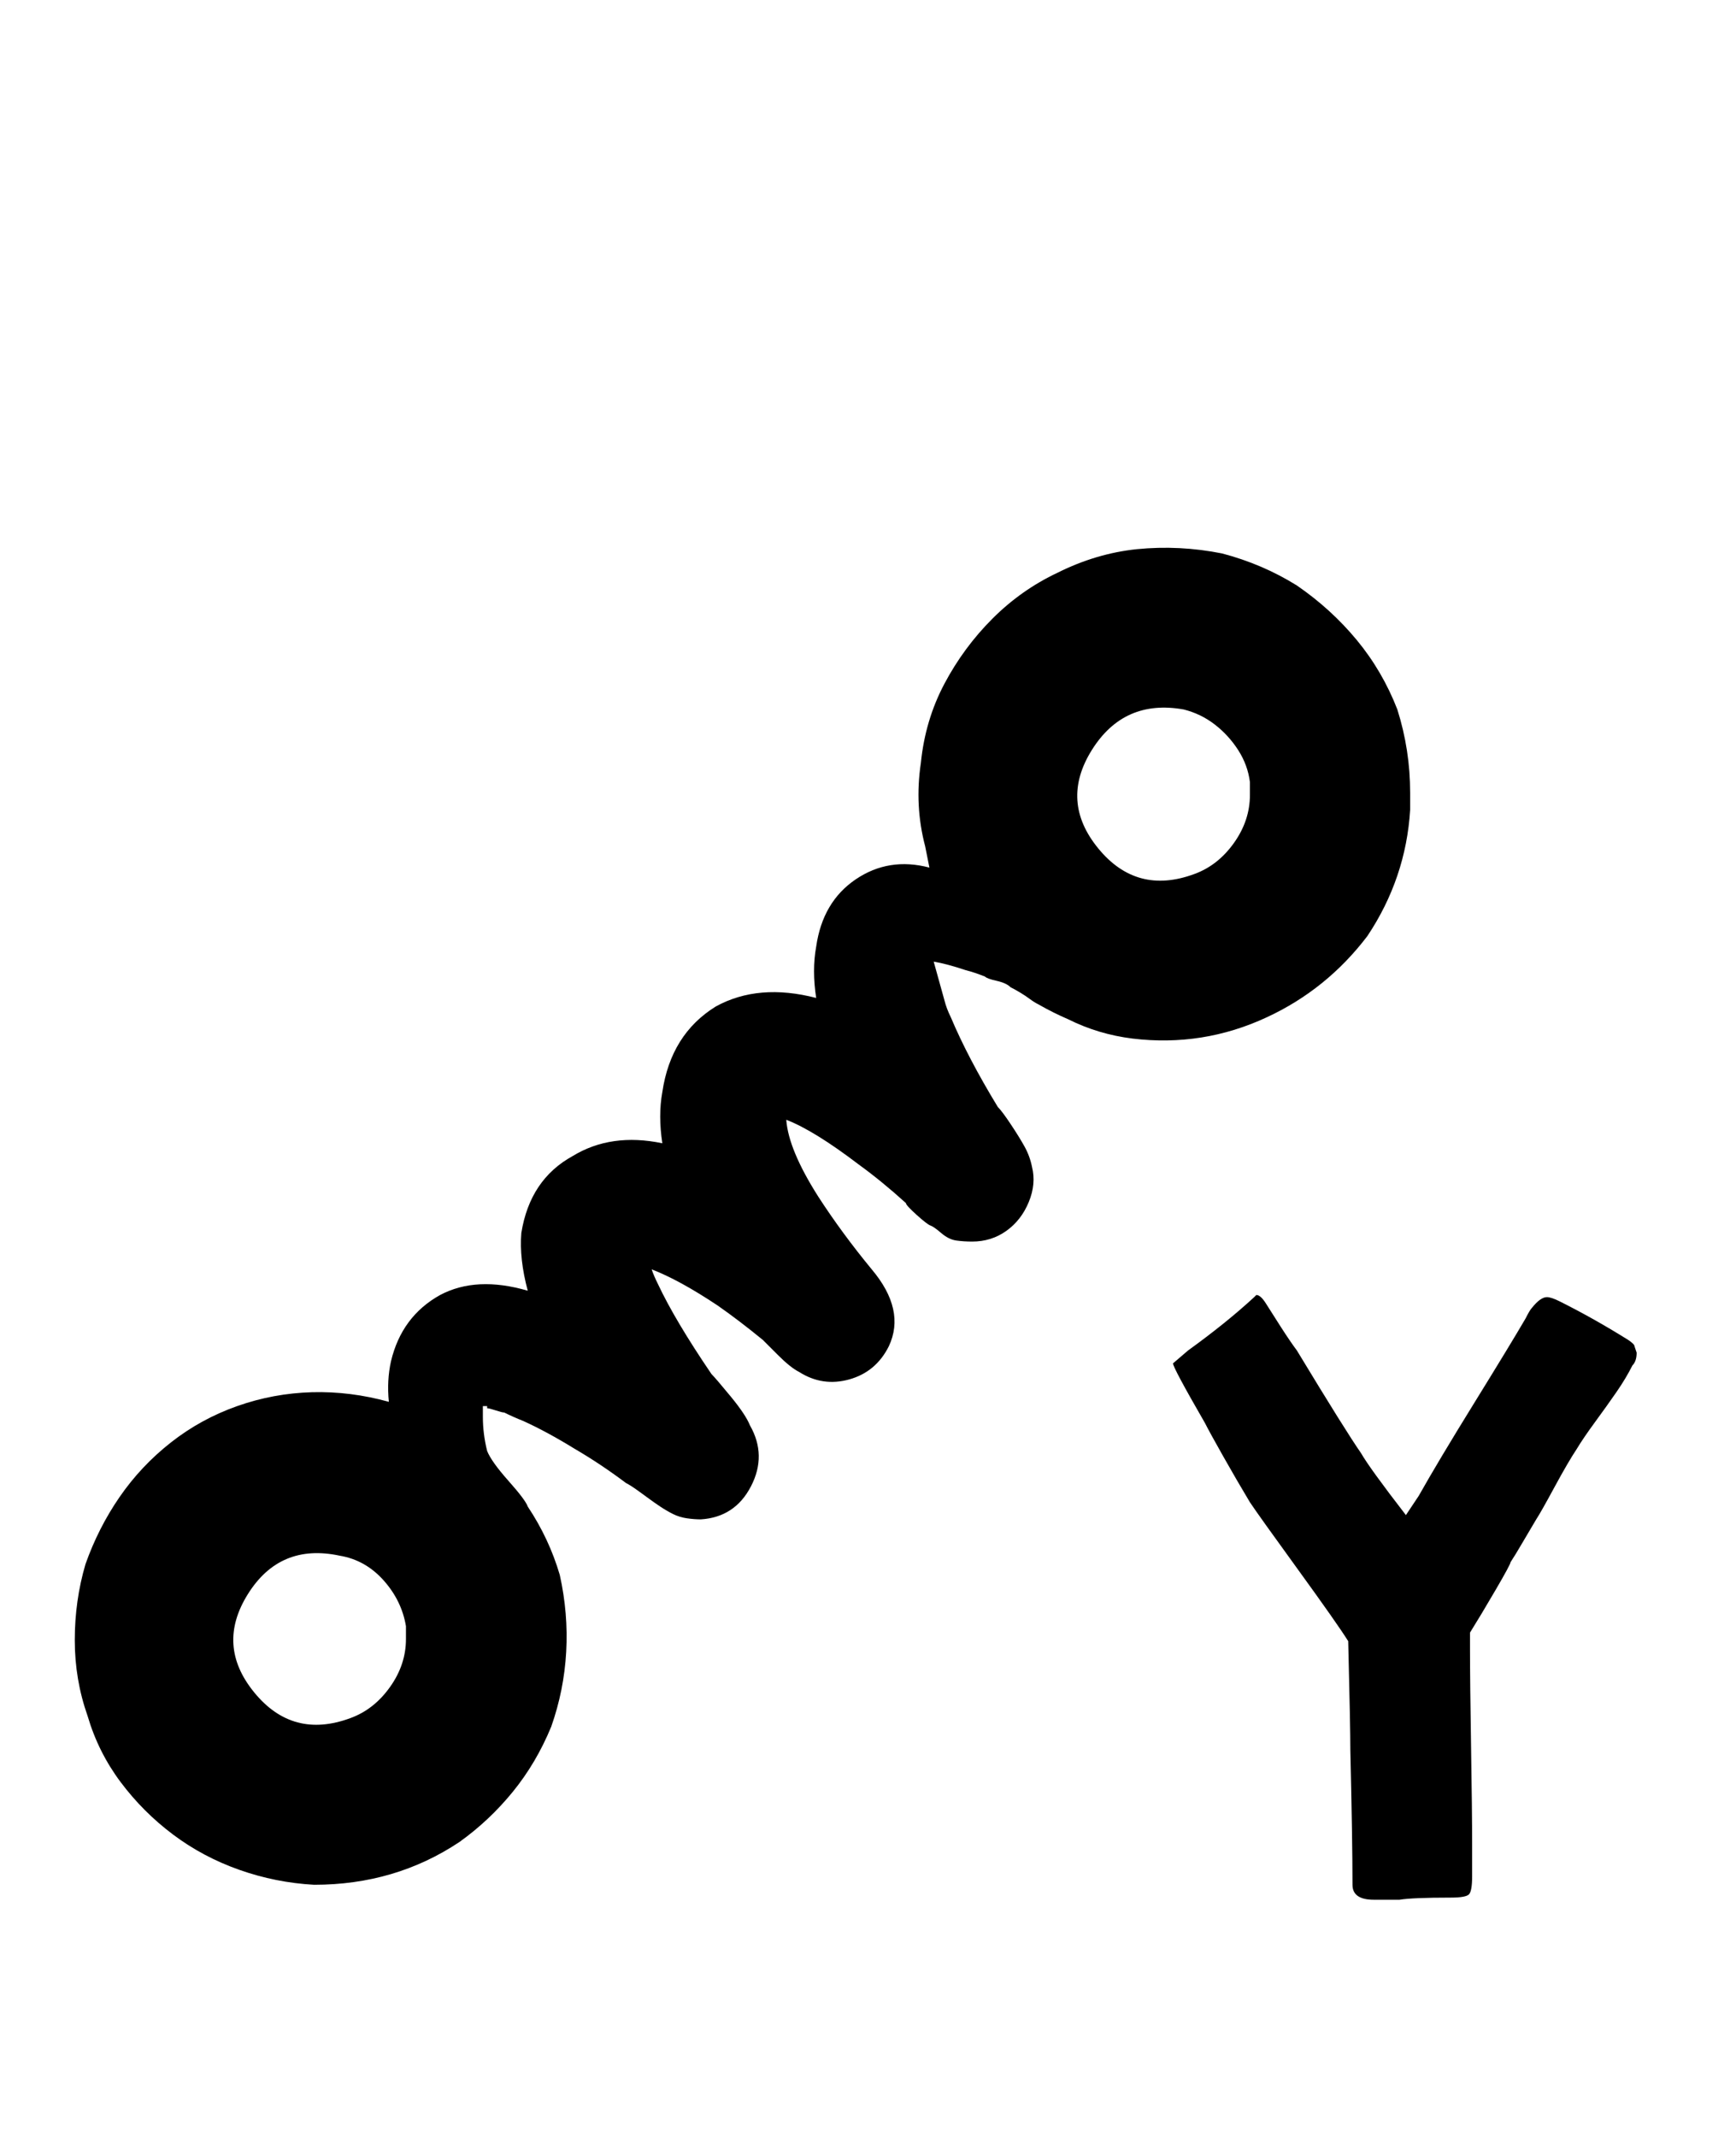 <svg xmlns="http://www.w3.org/2000/svg" width="26" height="32"><path d="M20.48 14.016q-.608.8-1.504 1.216-.96.448-2.016.32-.512-.064-.96-.288-.224-.096-.448-.224-.064-.032-.128-.08t-.144-.096-.144-.08q-.064-.064-.208-.096t-.176-.064q-.16-.064-.288-.096-.288-.096-.48-.128l.16.576q.032.128.096.256.256.608.704 1.344.064.064.192.256t.208.336.112.304q.064.256-.048.528t-.336.432-.512.16q-.128 0-.24-.016t-.224-.112-.16-.112-.208-.16-.16-.176q-.352-.32-.704-.576-.672-.512-1.088-.672.032.448.48 1.152.352.544.8 1.088.512.608.256 1.152-.192.384-.592.496t-.752-.112q-.128-.064-.32-.256l-.224-.224q-.352-.288-.672-.512-.576-.384-.992-.544.032.096.096.224.256.544.8 1.344.064.064.288.336t.288.432q.256.448.016.912t-.752.496q-.096 0-.208-.016t-.208-.064-.192-.112-.16-.112-.176-.128-.176-.112q-.384-.288-.768-.512-.416-.256-.768-.416-.16-.064-.288-.128-.032 0-.128-.032t-.128-.032v-.032h-.064v.16q0 .256.064.512.064.16.32.448t.288.384q.32.48.48 1.024.128.576.096 1.152t-.224 1.12q-.224.544-.576.976t-.8.752q-.48.32-1.024.48t-1.152.16q-.576-.032-1.12-.224t-.992-.528-.784-.784-.496-.992q-.192-.544-.192-1.136t.16-1.136q.192-.544.512-1.008t.768-.816.992-.544 1.12-.208 1.152.144q-.032-.32.032-.608.16-.672.736-.992.544-.288 1.312-.064-.128-.48-.096-.864.128-.8.768-1.152.576-.352 1.344-.192-.064-.416 0-.768.128-.864.8-1.28.64-.352 1.504-.128-.064-.416 0-.768.096-.672.592-1.008t1.104-.176l-.064-.32q-.16-.608-.064-1.248.064-.64.352-1.184t.72-.976.976-.688q.576-.288 1.184-.352.64-.064 1.28.064.608.16 1.12.48.512.352.896.816t.608 1.04q.192.608.192 1.248v.256q-.064 1.024-.64 1.888zm-1.76-2.112v-.192q-.032-.256-.176-.48t-.352-.384-.464-.224q-.896-.16-1.376.608t.096 1.472 1.44.384q.352-.128.592-.464t.24-.72zm5.76 8.256.032.096q0 .128-.064.192-.096.192-.24.4t-.32.448-.272.4q-.128.192-.336.576t-.272.48q-.096.16-.208.352t-.176.288q0 .032-.224.416t-.384.64v.224q0 .512.016 1.488t.016 1.456v.48q0 .224-.048.272t-.272.048q-.576 0-.768.032h-.384q-.32 0-.32-.224 0-.672-.032-2.016 0-.352-.032-1.632-.16-.256-.752-1.072t-.72-1.008q-.192-.32-.4-.688t-.272-.496q-.48-.832-.48-.896l.224-.192q.576-.416.992-.8l.032-.032q.064 0 .144.128t.224.352.24.352q.736 1.216.96 1.536.128.224.672.928l.192-.288q.288-.512.832-1.392t.768-1.264q.064-.128.096-.16.128-.16.224-.16.064 0 .192.064.512.256 1.024.576.096.064.096.096zm-18.4 4.384v-.192q-.064-.384-.336-.688t-.656-.368q-.896-.192-1.376.576t.096 1.472 1.44.384q.352-.128.592-.464t.24-.72z"/></svg>